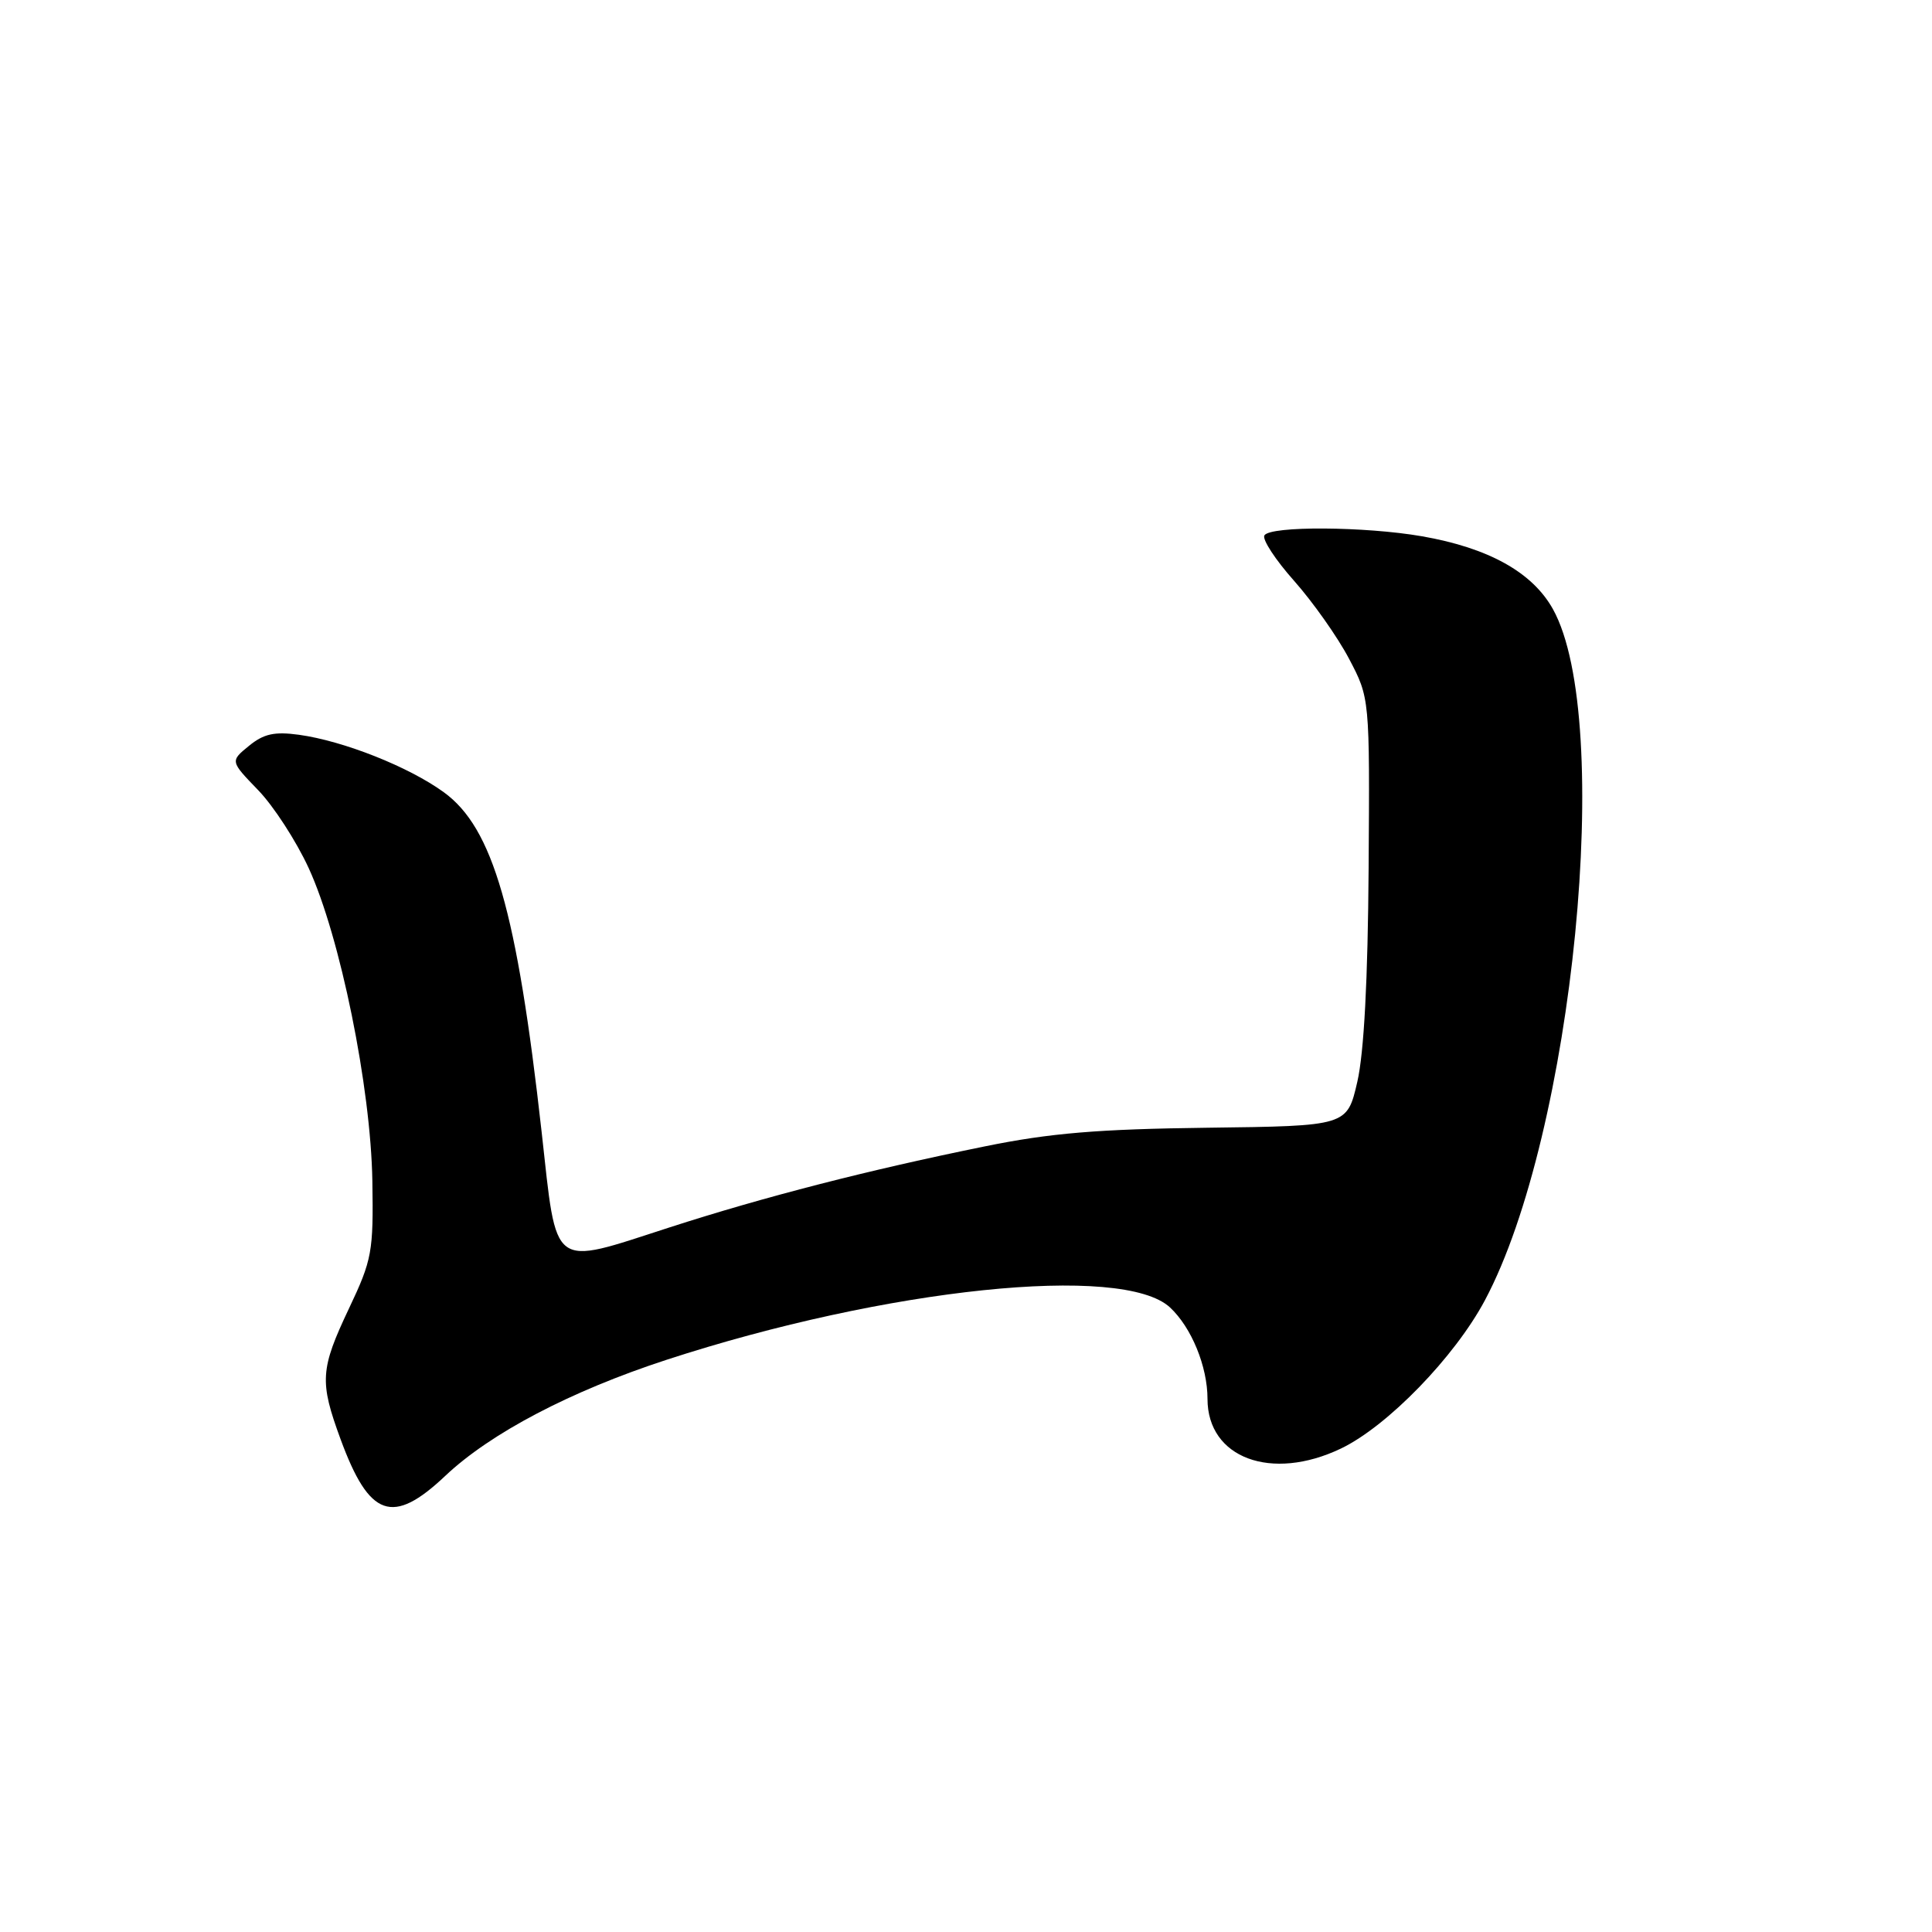 <?xml version="1.0" encoding="UTF-8" standalone="no"?>
<!DOCTYPE svg PUBLIC "-//W3C//DTD SVG 1.1//EN" "http://www.w3.org/Graphics/SVG/1.1/DTD/svg11.dtd" >
<svg xmlns="http://www.w3.org/2000/svg" xmlns:xlink="http://www.w3.org/1999/xlink" version="1.1" viewBox="0 0 256 256">
 <g >
 <path fill="currentColor"
d=" M 59.00 195.56 C 64.99 189.90 75.59 184.34 88.29 180.19 C 117.47 170.67 148.78 167.42 155.04 173.25 C 157.88 175.90 160.00 181.07 160.00 185.36 C 160.00 193.20 168.46 196.35 177.68 191.94 C 183.84 188.99 192.76 179.80 196.76 172.29 C 208.50 150.26 213.90 95.34 205.77 80.71 C 203.05 75.83 197.25 72.60 188.42 71.06 C 180.89 69.75 168.32 69.67 167.54 70.94 C 167.22 71.46 168.99 74.17 171.48 76.97 C 173.97 79.78 177.24 84.41 178.75 87.28 C 181.50 92.50 181.50 92.50 181.35 115.00 C 181.25 129.84 180.74 139.49 179.85 143.35 C 178.50 149.20 178.50 149.20 160.00 149.43 C 145.49 149.61 139.13 150.14 130.50 151.90 C 115.10 155.03 101.31 158.57 88.71 162.64 C 72.85 167.76 73.83 168.50 71.77 150.00 C 68.50 120.73 65.33 109.70 58.80 104.97 C 54.14 101.59 45.50 98.17 39.60 97.36 C 36.37 96.92 34.94 97.23 32.99 98.83 C 30.50 100.86 30.50 100.86 34.19 104.68 C 36.23 106.78 39.24 111.42 40.89 115.00 C 45.07 124.07 49.14 144.09 49.34 156.50 C 49.49 165.87 49.30 166.93 46.25 173.36 C 42.42 181.45 42.32 183.06 45.13 190.71 C 48.94 201.08 52.02 202.16 59.00 195.56 Z "/>
</g>
</svg>